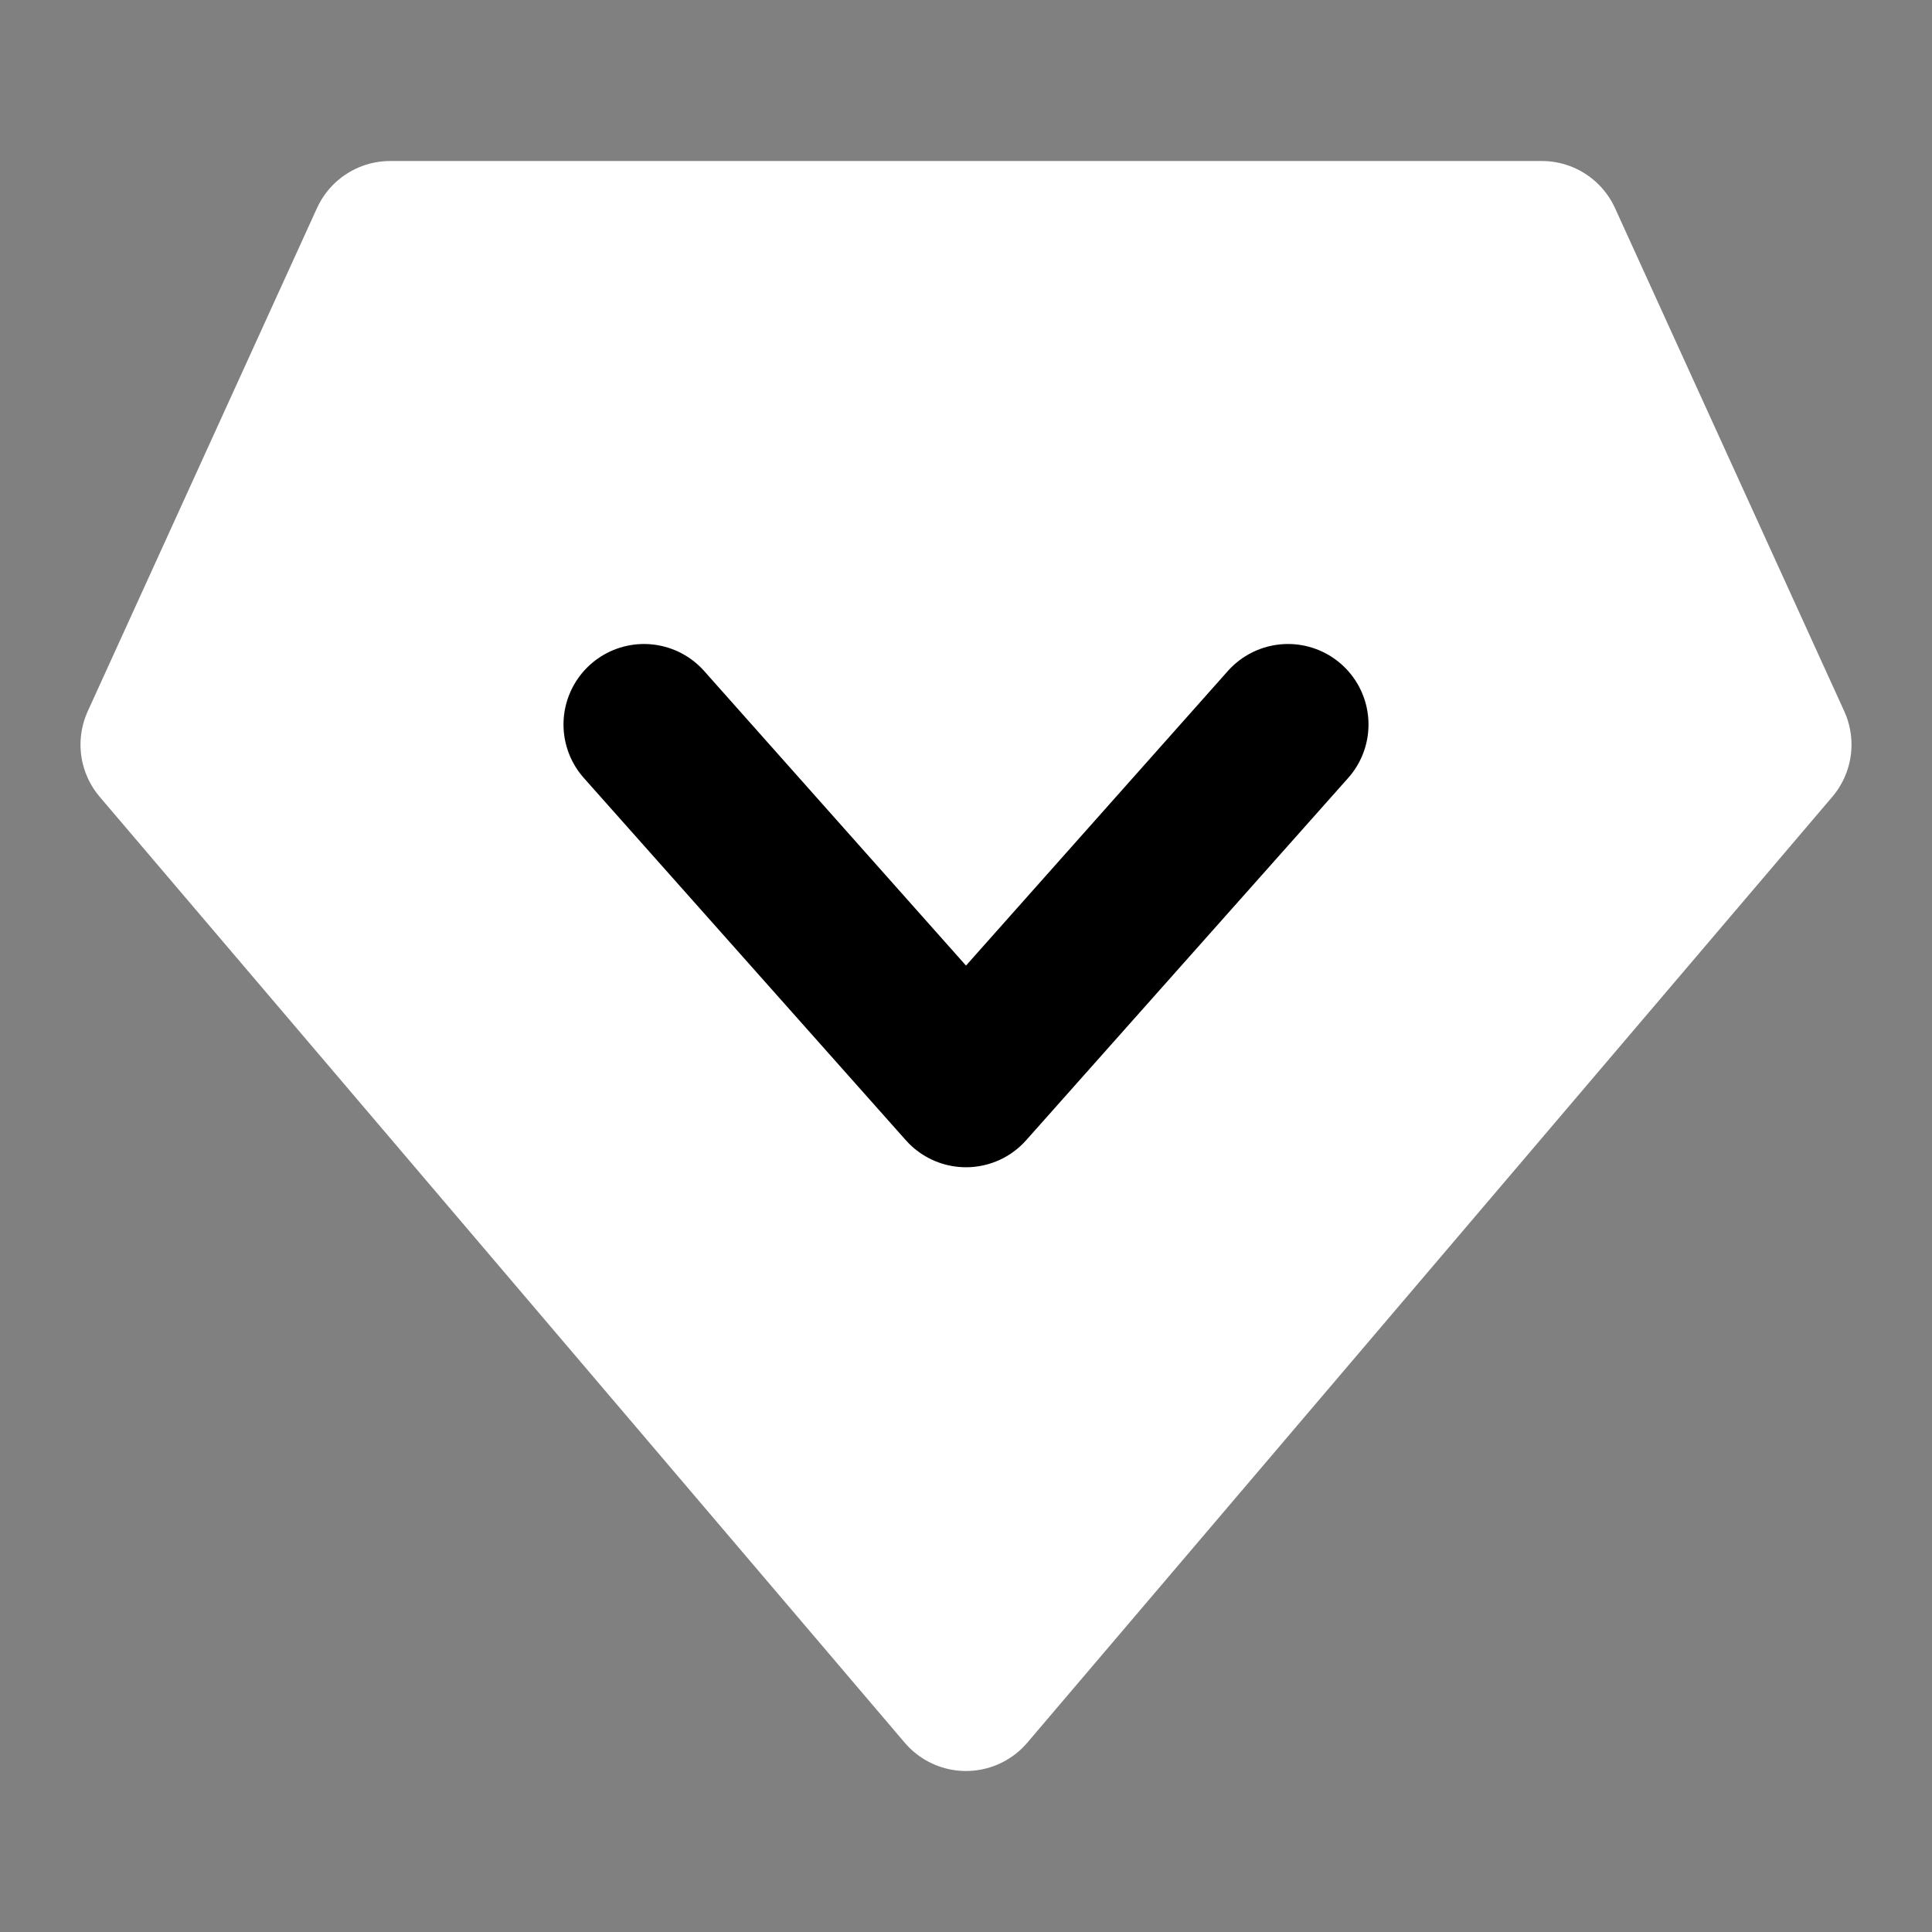 <?xml version="1.0" encoding="UTF-8"?><svg width="24" height="24" viewBox="0 0 48 48" fill="none" xmlns="http://www.w3.org/2000/svg"><rect x="0" y="0" width="48" height="48" fill="#808080" stroke="none"/><path d="M24 42L4 18.5L9.695 6L38.305 6L44 18.5L24 42Z" fill="#ffffff" stroke="#ffffff" stroke-width="4" stroke-linecap="round" stroke-linejoin="round"/><path d="M32 18L24 27L16 18" stroke="#000000" stroke-width="4" stroke-linecap="round" stroke-linejoin="round"/></svg>